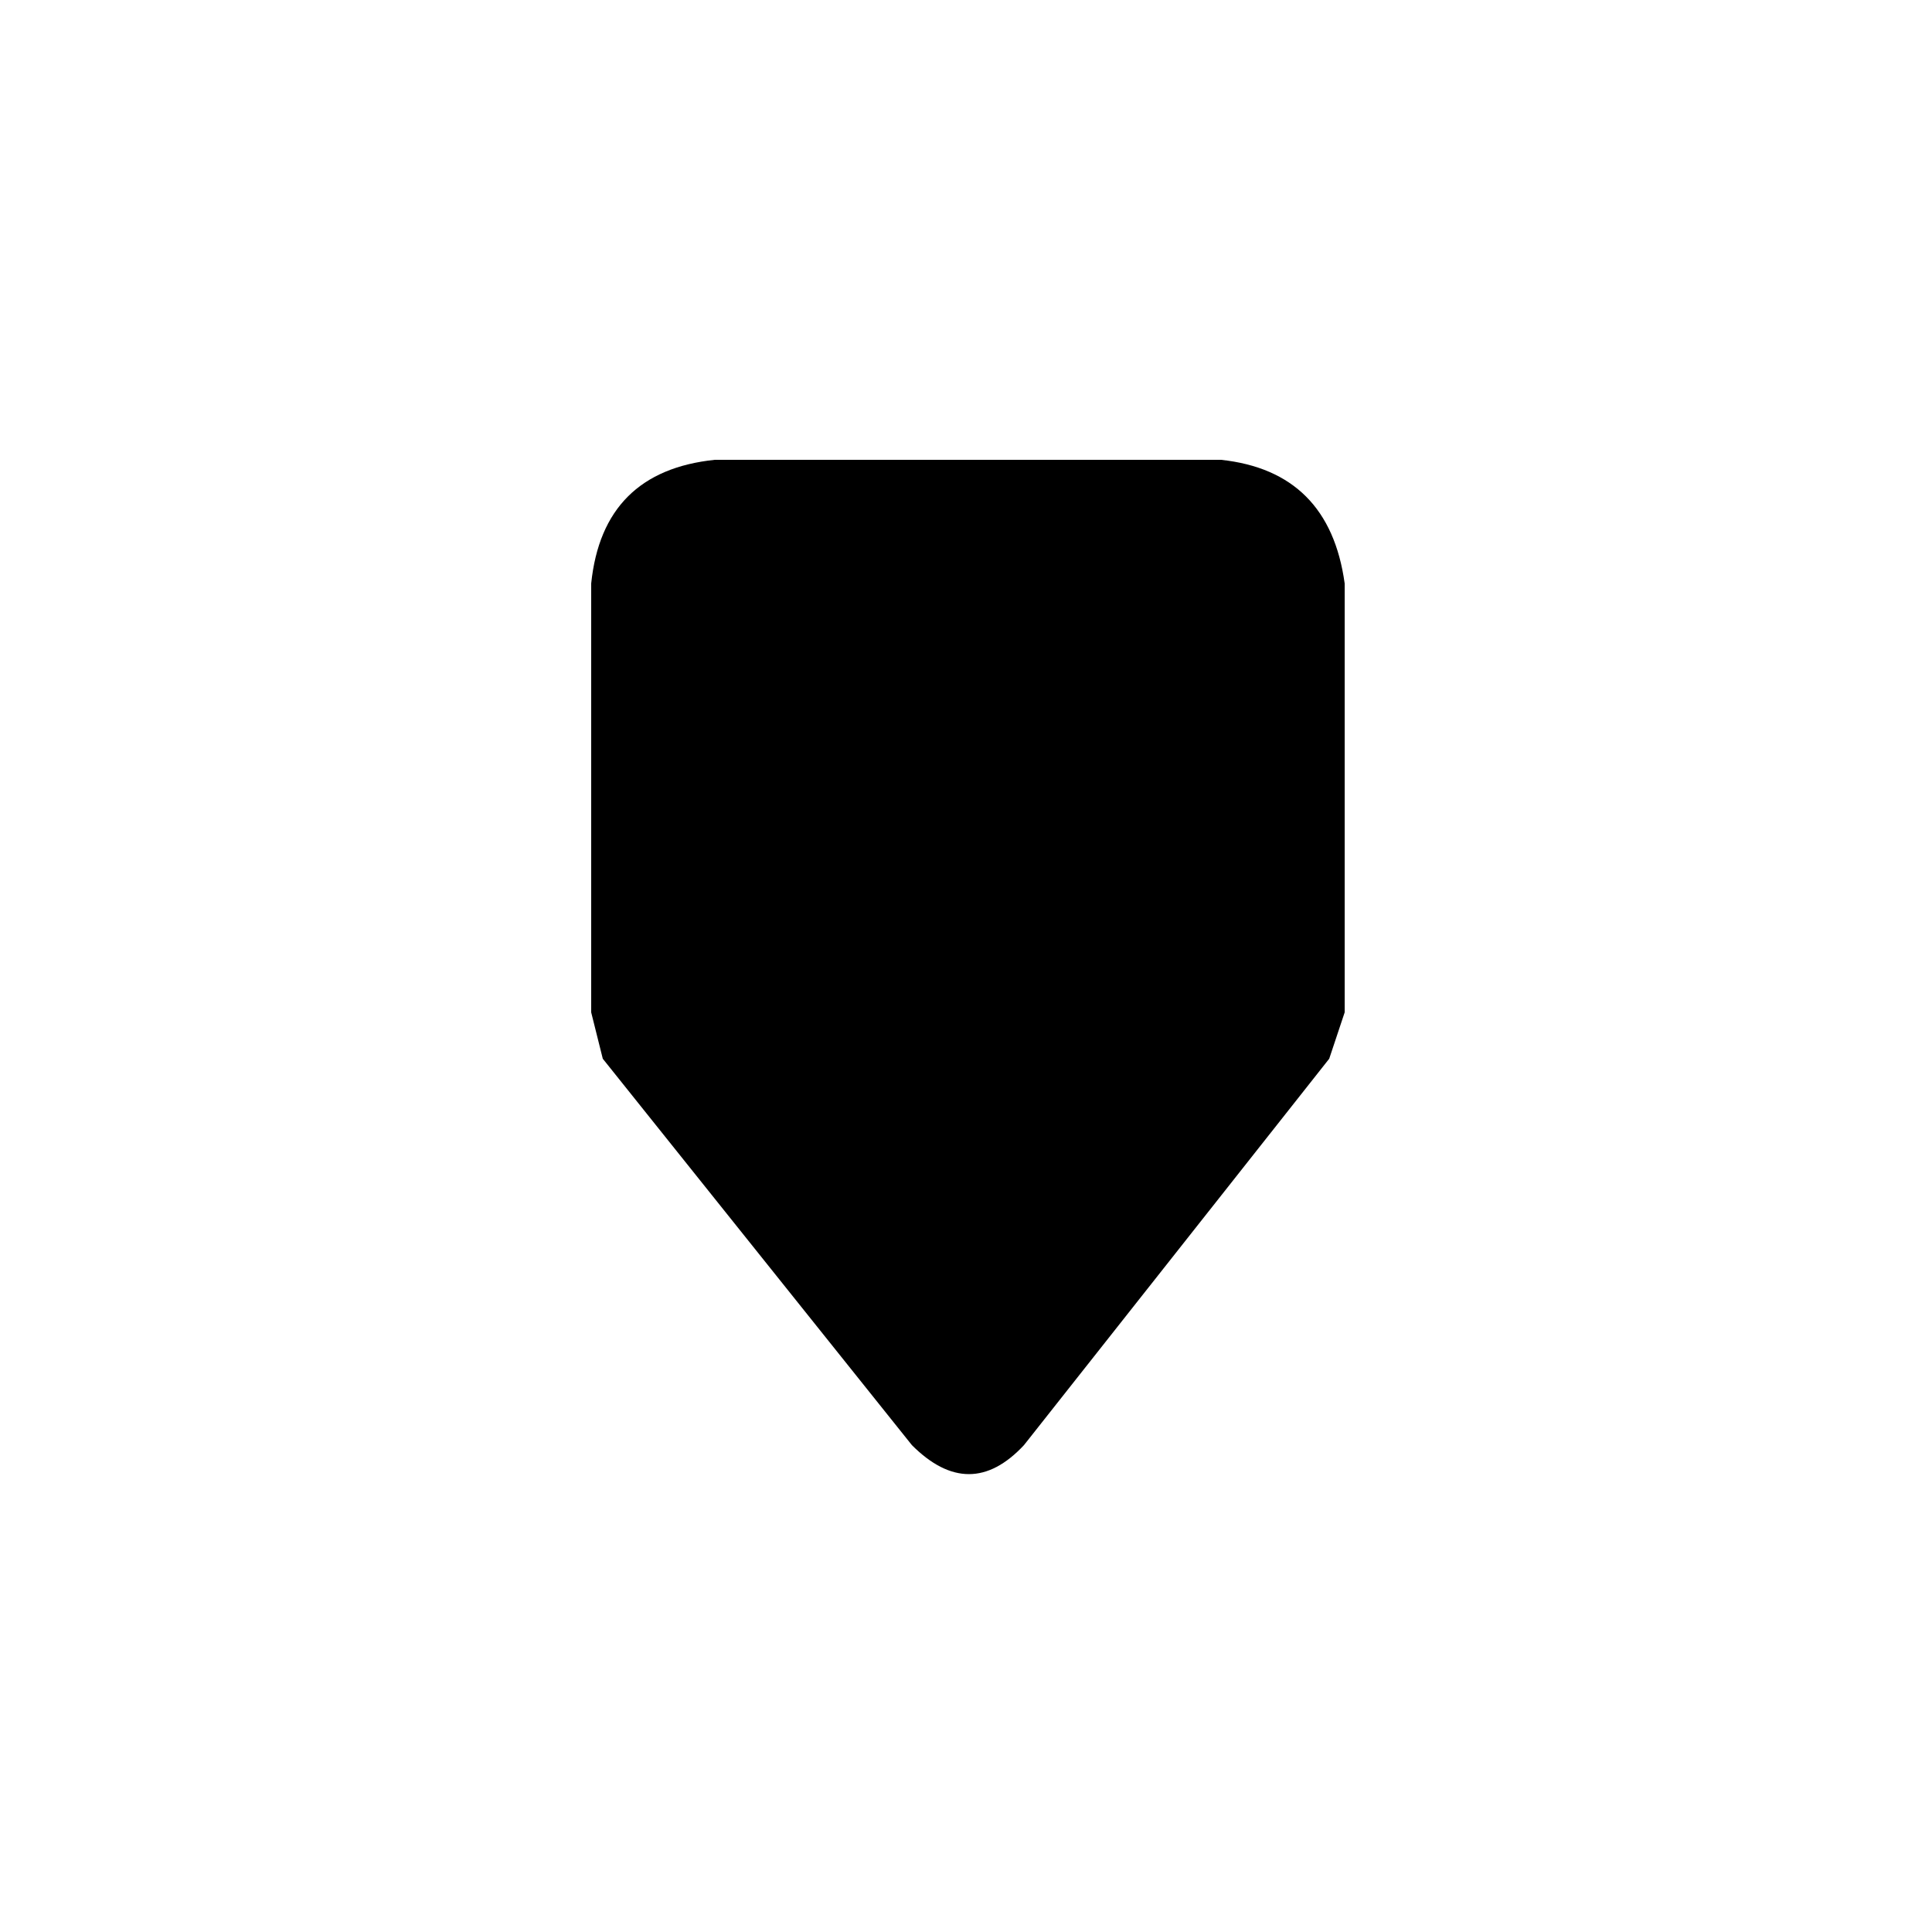 <?xml version="1.0" encoding="UTF-8" standalone="no"?>
<svg xmlns:xlink="http://www.w3.org/1999/xlink" height="25.0px" width="25.0px" xmlns="http://www.w3.org/2000/svg">
  <rect width="100%" height="100%" fill="#808080" stroke="none"/>
  <g transform="matrix(1.0, 0.0, 0.0, 1.0, 0.0, 0.0)">
    <path d="M0.0 25.0 L0.0 0.0 25.0 0.0 25.0 25.0 0.0 25.0" fill="#ffffff" fill-rule="evenodd" stroke="none"/>
    <path d="M17.4 7.55 L17.4 13.1 17.2 13.7 13.25 18.7 Q12.55 19.45 11.8 18.7 L7.8 13.7 7.65 13.1 7.65 7.55 Q7.8 6.1 9.25 5.95 L15.8 5.95 Q17.2 6.1 17.4 7.55" fill="#000000" fill-rule="evenodd" stroke="none"/>
  </g>
</svg>
